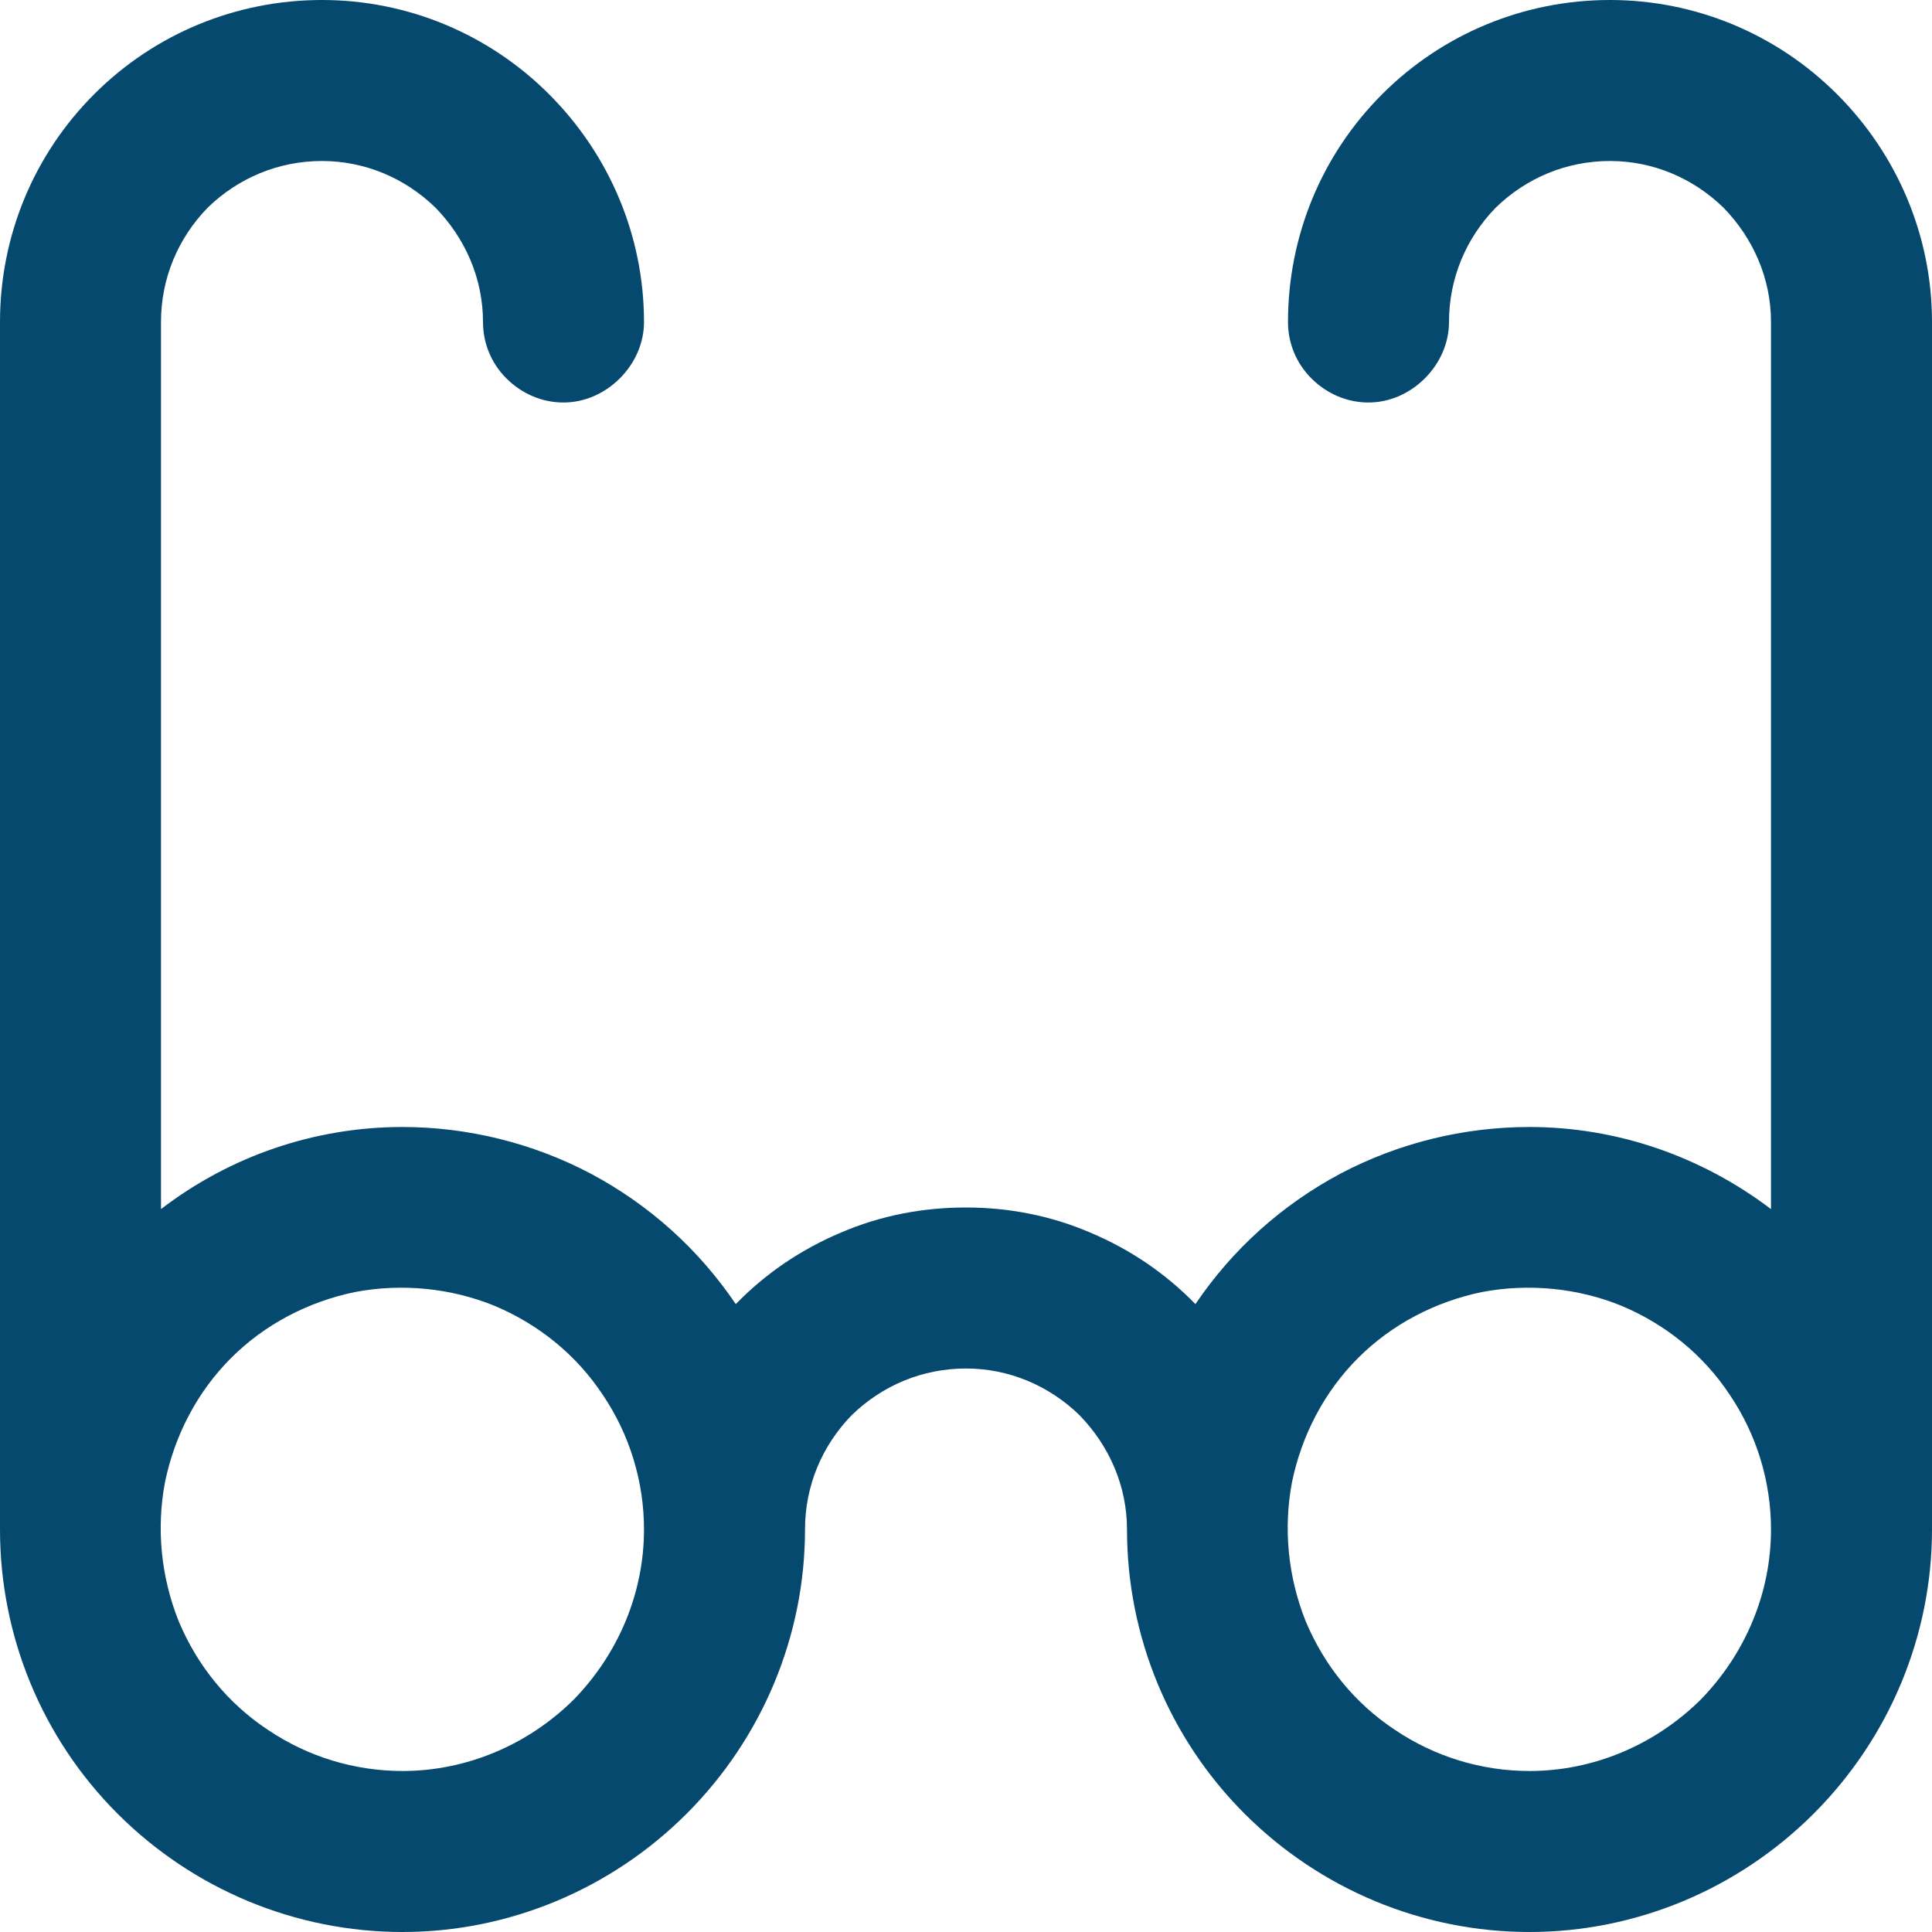 <svg width="24" height="24" viewBox="0 0 24 24" fill="none" xmlns="http://www.w3.org/2000/svg" xmlns:xlink="http://www.w3.org/1999/xlink">
	<desc>
			Created with Pixso.
	</desc>
	<defs>
		<clipPath id="clip4_8965">
			<rect id="glasses 1" width="24" height="24" fill="white" fill-opacity="0"/>
		</clipPath>
	</defs>
	<rect id="glasses 1" width="24" height="24" fill="#FFFFFF" fill-opacity="0"/>
	<g clip-path="url(#clip4_8965)">
		<path id="Vector" d="M20 0C18.93 0 17.92 0.42 17.17 1.17C16.42 1.92 16 2.93 16 4C16 4.26 16.1 4.51 16.29 4.7C16.48 4.89 16.73 5 17 5C17.26 5 17.51 4.89 17.7 4.7C17.89 4.51 18 4.26 18 4C18 3.46 18.21 2.96 18.58 2.58C18.96 2.21 19.46 2 20 2C20.53 2 21.03 2.21 21.41 2.58C21.78 2.96 22 3.46 22 4L22 15.02C21.13 14.36 20.08 14 19 14C18.18 14 17.37 14.2 16.65 14.58C15.92 14.97 15.31 15.52 14.85 16.2C14.48 15.82 14.04 15.52 13.54 15.31C13.05 15.1 12.53 15 12 15C11.46 15 10.94 15.1 10.45 15.31C9.95 15.52 9.51 15.82 9.14 16.2C8.68 15.52 8.07 14.97 7.34 14.58C6.62 14.2 5.81 14 5 14C3.91 14 2.86 14.36 2 15.02L2 4C2 3.46 2.21 2.96 2.58 2.58C2.96 2.21 3.46 2 4 2C4.53 2 5.03 2.21 5.41 2.58C5.78 2.96 6 3.46 6 4C6 4.26 6.1 4.51 6.29 4.7C6.48 4.89 6.73 5 7 5C7.26 5 7.51 4.89 7.7 4.7C7.89 4.51 8 4.26 8 4C8 2.93 7.57 1.92 6.82 1.17C6.07 0.42 5.06 0 4 0C2.93 0 1.92 0.42 1.17 1.17C0.42 1.92 0 2.93 0 4L0 19C0 20.32 0.52 21.59 1.46 22.53C2.4 23.47 3.67 24 5 24C6.32 24 7.59 23.47 8.53 22.53C9.47 21.59 10 20.32 10 19C10 18.46 10.21 17.96 10.58 17.58C10.96 17.21 11.46 17 12 17C12.53 17 13.03 17.21 13.41 17.58C13.78 17.96 14 18.46 14 19C14 20.32 14.52 21.59 15.46 22.53C16.4 23.47 17.67 24 19 24C20.32 24 21.59 23.47 22.53 22.53C23.47 21.59 24 20.32 24 19L24 4C24 2.93 23.57 1.92 22.82 1.17C22.07 0.42 21.06 0 20 0ZM5 22C4.4 22 3.82 21.82 3.33 21.49C2.83 21.16 2.45 20.69 2.22 20.14C2 19.59 1.94 18.99 2.05 18.41C2.17 17.83 2.45 17.29 2.87 16.87C3.29 16.45 3.83 16.17 4.41 16.05C4.99 15.94 5.6 16 6.14 16.22C6.69 16.45 7.16 16.83 7.49 17.33C7.82 17.82 8 18.4 8 19C8 19.79 7.68 20.55 7.12 21.12C6.55 21.68 5.79 22 5 22ZM19 22C18.4 22 17.82 21.82 17.33 21.49C16.83 21.16 16.45 20.69 16.22 20.14C16 19.59 15.94 18.99 16.05 18.41C16.17 17.83 16.45 17.29 16.87 16.87C17.29 16.45 17.83 16.17 18.41 16.05C18.99 15.94 19.6 16 20.14 16.22C20.69 16.45 21.16 16.83 21.49 17.33C21.82 17.82 22 18.4 22 19C22 19.79 21.68 20.55 21.12 21.12C20.55 21.68 19.79 22 19 22Z" fill="#06496E" fill-opacity="1" fill-rule="nonzero"/>
	</g>
</svg>
